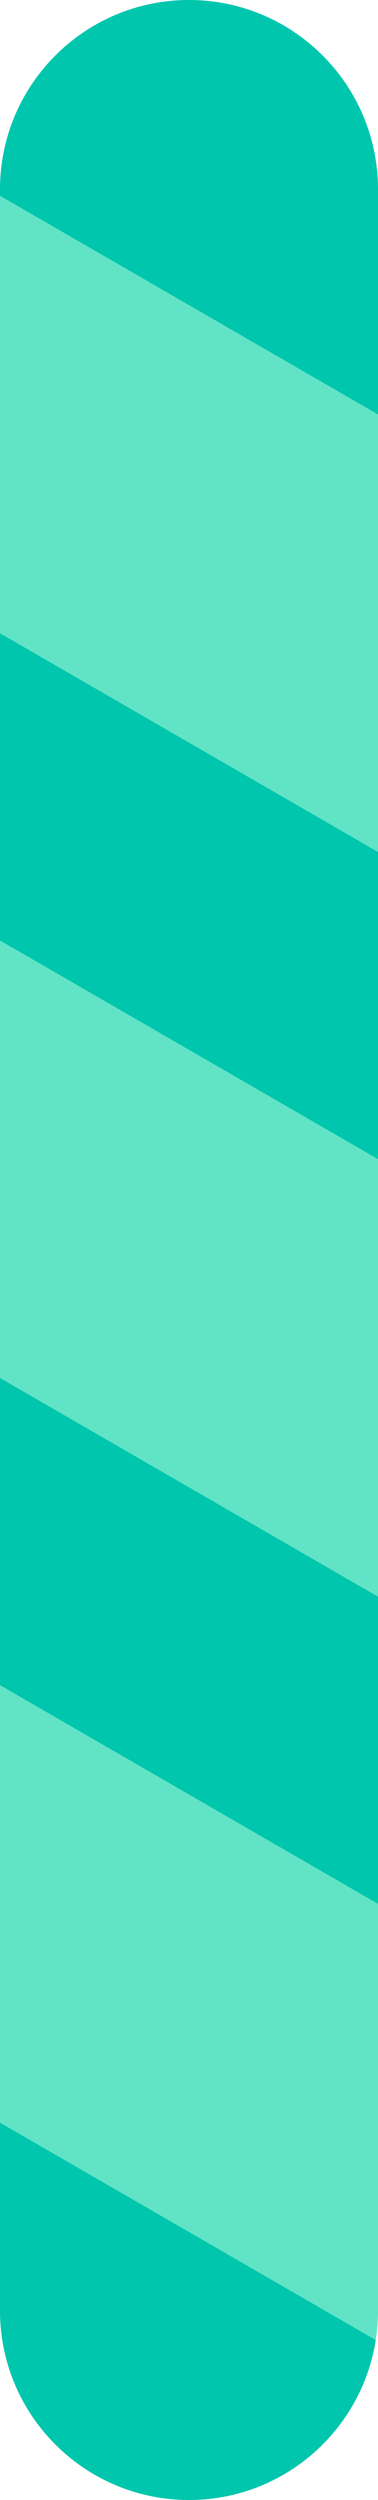 <svg width="10" height="66" viewBox="0 0 10 66" fill="none" xmlns="http://www.w3.org/2000/svg">
<path fill-rule="evenodd" clip-rule="evenodd" d="M5 0C2.239 0 0 2.239 0 5V5.17L10 10.943V5C10 2.239 7.761 0 5 0ZM10 22.49L0 16.717V24.83L10 30.604V22.49ZM10 42.151L0 36.377V44.49L10 50.264V42.151ZM9.94 61.776L0 56.037V61C0 63.761 2.239 66 5 66C7.497 66 9.567 64.169 9.94 61.776Z" fill="#00C6AE"/>
<path fill-rule="evenodd" clip-rule="evenodd" d="M0 16.717V5.17L10 10.943V22.49L0 16.717ZM0 36.377V24.83L10 30.604V42.151L0 36.377ZM0 56.037V44.49L10 50.264V61C10 61.264 9.98 61.523 9.94 61.776L0 56.037Z" fill="#61E4C5"/>
</svg>
